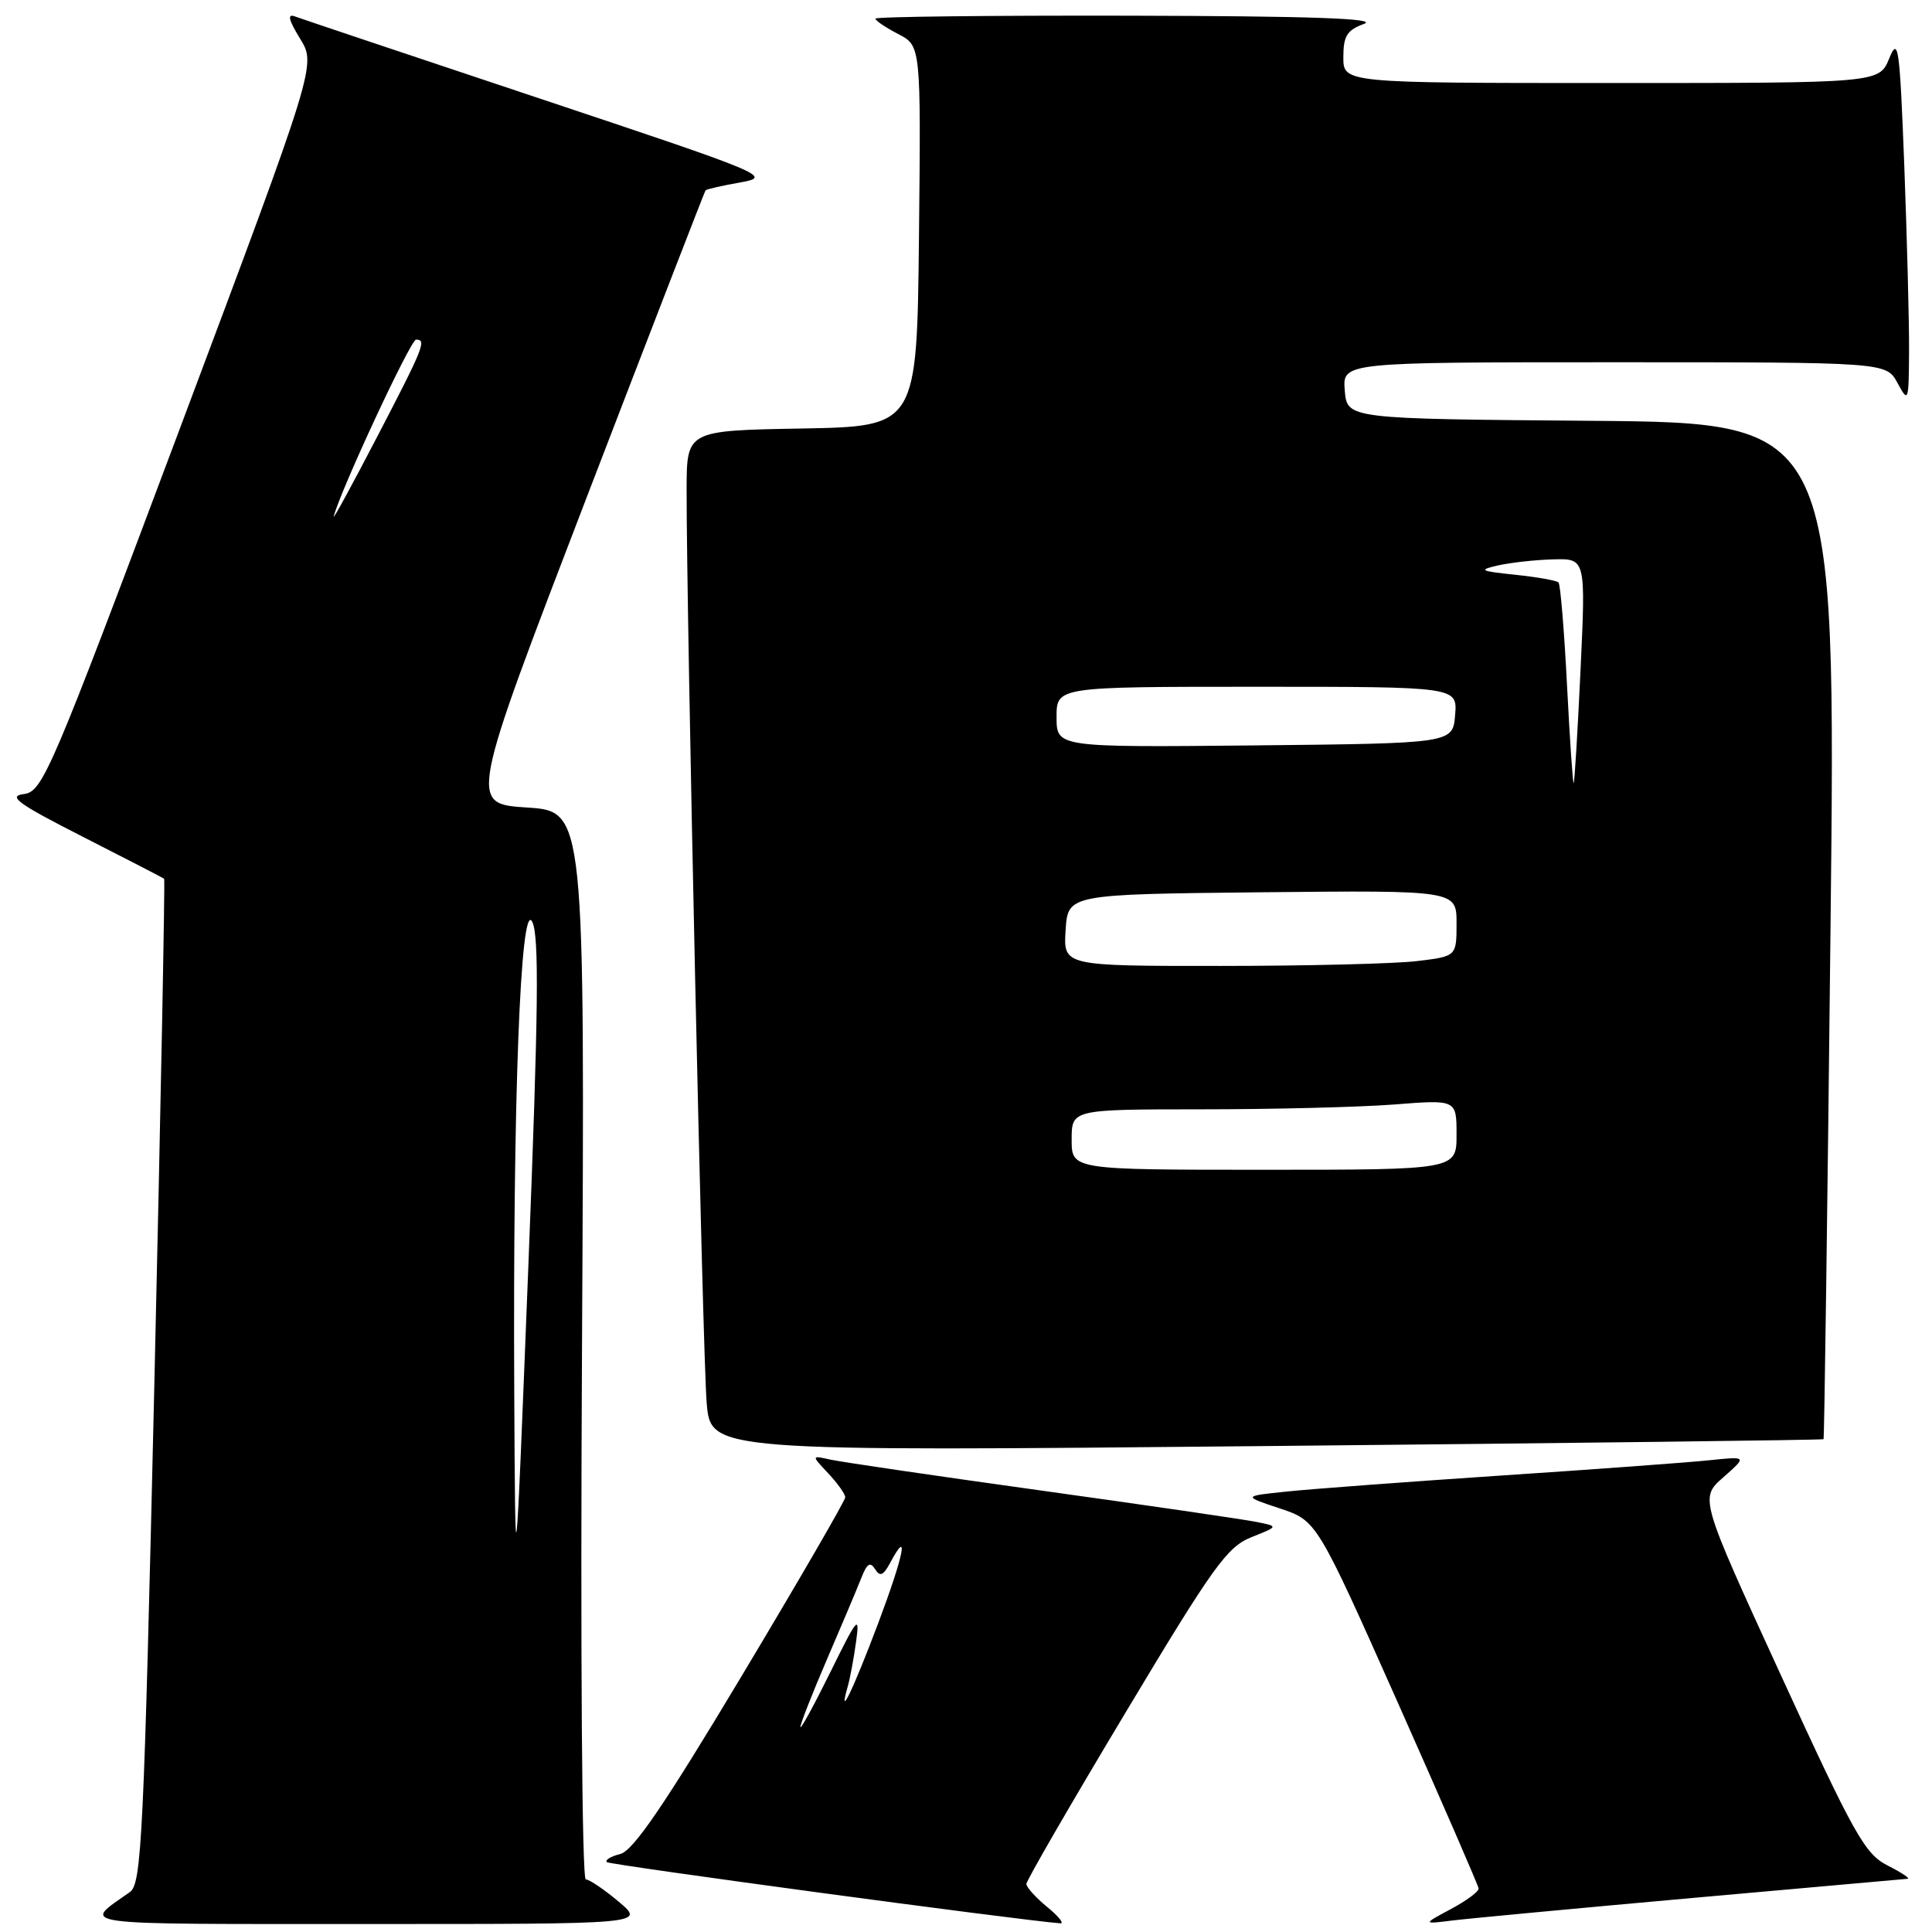 <?xml version="1.0" encoding="UTF-8" standalone="no"?>
<!DOCTYPE svg PUBLIC "-//W3C//DTD SVG 1.1//EN" "http://www.w3.org/Graphics/SVG/1.1/DTD/svg11.dtd" >
<svg xmlns="http://www.w3.org/2000/svg" xmlns:xlink="http://www.w3.org/1999/xlink" version="1.1" viewBox="0 0 256 256">
 <g >
 <path fill="currentColor"
d=" M 82.00 252.00 C 80.08 250.38 78.10 249.04 77.62 249.03 C 77.11 249.01 76.90 218.85 77.12 178.25 C 77.50 107.50 77.50 107.50 69.82 107.00 C 62.15 106.50 62.15 106.50 77.70 66.00 C 86.26 43.73 93.37 25.37 93.49 25.22 C 93.62 25.07 95.70 24.59 98.11 24.17 C 102.37 23.41 101.60 23.09 71.50 13.05 C 54.45 7.36 39.85 2.47 39.06 2.17 C 38.04 1.79 38.25 2.66 39.76 5.12 C 41.91 8.59 41.91 8.59 23.85 56.74 C 6.63 102.63 5.66 104.90 3.14 105.22 C 0.98 105.49 2.39 106.51 11.00 110.89 C 16.78 113.83 21.61 116.33 21.75 116.44 C 21.88 116.56 21.30 146.55 20.46 183.08 C 19.06 243.54 18.77 249.61 17.21 250.71 C 10.85 255.20 8.92 254.94 48.50 254.94 C 85.50 254.95 85.50 254.95 82.00 252.00 Z  M 138.75 252.68 C 137.24 251.44 136.00 250.07 136.00 249.63 C 136.00 249.20 141.89 239.01 149.10 226.99 C 160.75 207.55 162.59 204.98 165.81 203.69 C 169.43 202.25 169.43 202.25 166.46 201.66 C 164.83 201.33 152.03 199.46 138.00 197.51 C 123.97 195.56 111.38 193.71 110.00 193.40 C 107.50 192.84 107.50 192.84 109.75 195.23 C 110.99 196.55 112.00 197.98 112.00 198.40 C 112.00 198.83 105.81 209.50 98.25 222.12 C 88.04 239.16 83.91 245.22 82.20 245.66 C 80.94 245.98 80.13 246.46 80.41 246.74 C 80.78 247.11 134.91 254.42 140.50 254.85 C 141.05 254.89 140.26 253.91 138.75 252.68 Z  M 224.26 251.49 C 239.53 250.12 252.36 248.98 252.76 248.95 C 253.17 248.93 251.99 248.14 250.14 247.20 C 247.11 245.67 245.71 243.17 235.99 222.00 C 225.21 198.50 225.21 198.50 228.36 195.74 C 231.50 192.97 231.50 192.97 226.50 193.49 C 223.75 193.78 211.38 194.69 199.00 195.51 C 186.62 196.34 173.84 197.29 170.58 197.63 C 164.66 198.24 164.66 198.24 169.57 199.87 C 174.48 201.50 174.48 201.50 185.17 225.50 C 191.04 238.70 195.88 249.83 195.92 250.23 C 195.97 250.63 194.31 251.86 192.25 252.96 C 188.50 254.97 188.50 254.97 192.50 254.47 C 194.70 254.20 208.99 252.86 224.26 251.49 Z  M 241.63 190.70 C 241.73 190.59 242.15 160.24 242.55 123.26 C 243.29 56.03 243.29 56.03 210.89 55.76 C 178.50 55.50 178.50 55.50 178.19 51.75 C 177.88 48.00 177.88 48.00 213.91 48.00 C 249.94 48.00 249.94 48.00 251.43 50.75 C 252.87 53.41 252.92 53.28 252.96 46.50 C 252.98 42.65 252.69 31.62 252.33 22.00 C 251.72 6.11 251.53 4.80 250.33 7.75 C 248.99 11.00 248.99 11.00 213.50 11.00 C 178.00 11.00 178.00 11.00 178.00 7.58 C 178.00 4.77 178.48 3.99 180.75 3.16 C 182.69 2.45 173.59 2.13 149.75 2.08 C 131.19 2.04 116.00 2.21 116.00 2.47 C 116.00 2.74 117.36 3.65 119.02 4.51 C 122.03 6.07 122.03 6.07 121.77 31.28 C 121.50 56.50 121.50 56.50 106.25 56.78 C 91.00 57.05 91.00 57.05 90.98 64.78 C 90.95 81.21 93.11 179.83 93.64 185.91 C 94.19 192.32 94.19 192.32 167.81 191.61 C 208.30 191.22 241.52 190.81 241.63 190.70 Z  M 68.14 184.50 C 67.95 145.85 68.97 119.07 70.52 122.14 C 71.46 123.99 71.35 133.90 70.00 168.00 C 68.28 211.50 68.28 211.50 68.14 184.50 Z  M 44.22 68.42 C 45.16 64.86 54.41 45.00 55.13 45.00 C 56.56 45.00 56.16 45.99 49.91 58.00 C 46.62 64.33 44.06 69.02 44.22 68.42 Z  M 106.06 228.84 C 106.03 228.47 107.62 224.42 109.59 219.84 C 111.57 215.25 113.62 210.39 114.15 209.03 C 114.88 207.17 115.32 206.90 115.95 207.92 C 116.60 208.97 117.05 208.77 117.97 207.05 C 120.51 202.30 119.77 206.03 116.38 215.05 C 113.08 223.81 110.99 228.18 112.32 223.50 C 112.64 222.40 113.14 219.70 113.44 217.50 C 113.94 213.90 113.60 214.31 110.06 221.50 C 107.89 225.90 106.09 229.20 106.06 228.84 Z  M 142.00 151.00 C 142.00 147.00 142.00 147.00 159.25 146.99 C 168.74 146.99 180.21 146.70 184.75 146.35 C 193.00 145.70 193.00 145.70 193.00 150.35 C 193.00 155.00 193.00 155.00 167.50 155.00 C 142.00 155.00 142.00 155.00 142.00 151.00 Z  M 141.20 123.25 C 141.50 118.50 141.50 118.50 167.25 118.23 C 193.00 117.97 193.00 117.97 193.00 122.34 C 193.00 126.72 193.00 126.72 187.75 127.35 C 184.86 127.70 173.14 127.99 161.70 127.99 C 140.89 128.00 140.89 128.00 141.20 123.25 Z  M 207.64 90.83 C 207.27 83.58 206.76 77.43 206.51 77.18 C 206.25 76.92 203.67 76.46 200.77 76.16 C 196.08 75.67 195.83 75.53 198.50 74.92 C 200.15 74.55 203.44 74.18 205.81 74.12 C 210.12 74.00 210.12 74.00 209.43 88.75 C 209.05 96.86 208.64 103.62 208.52 103.76 C 208.41 103.91 208.01 98.09 207.64 90.83 Z  M 140.00 95.02 C 140.00 91.00 140.00 91.00 166.56 91.00 C 193.12 91.00 193.12 91.00 192.81 94.75 C 192.50 98.50 192.50 98.50 166.25 98.77 C 140.00 99.03 140.00 99.03 140.00 95.02 Z "/>
</g>
</svg>